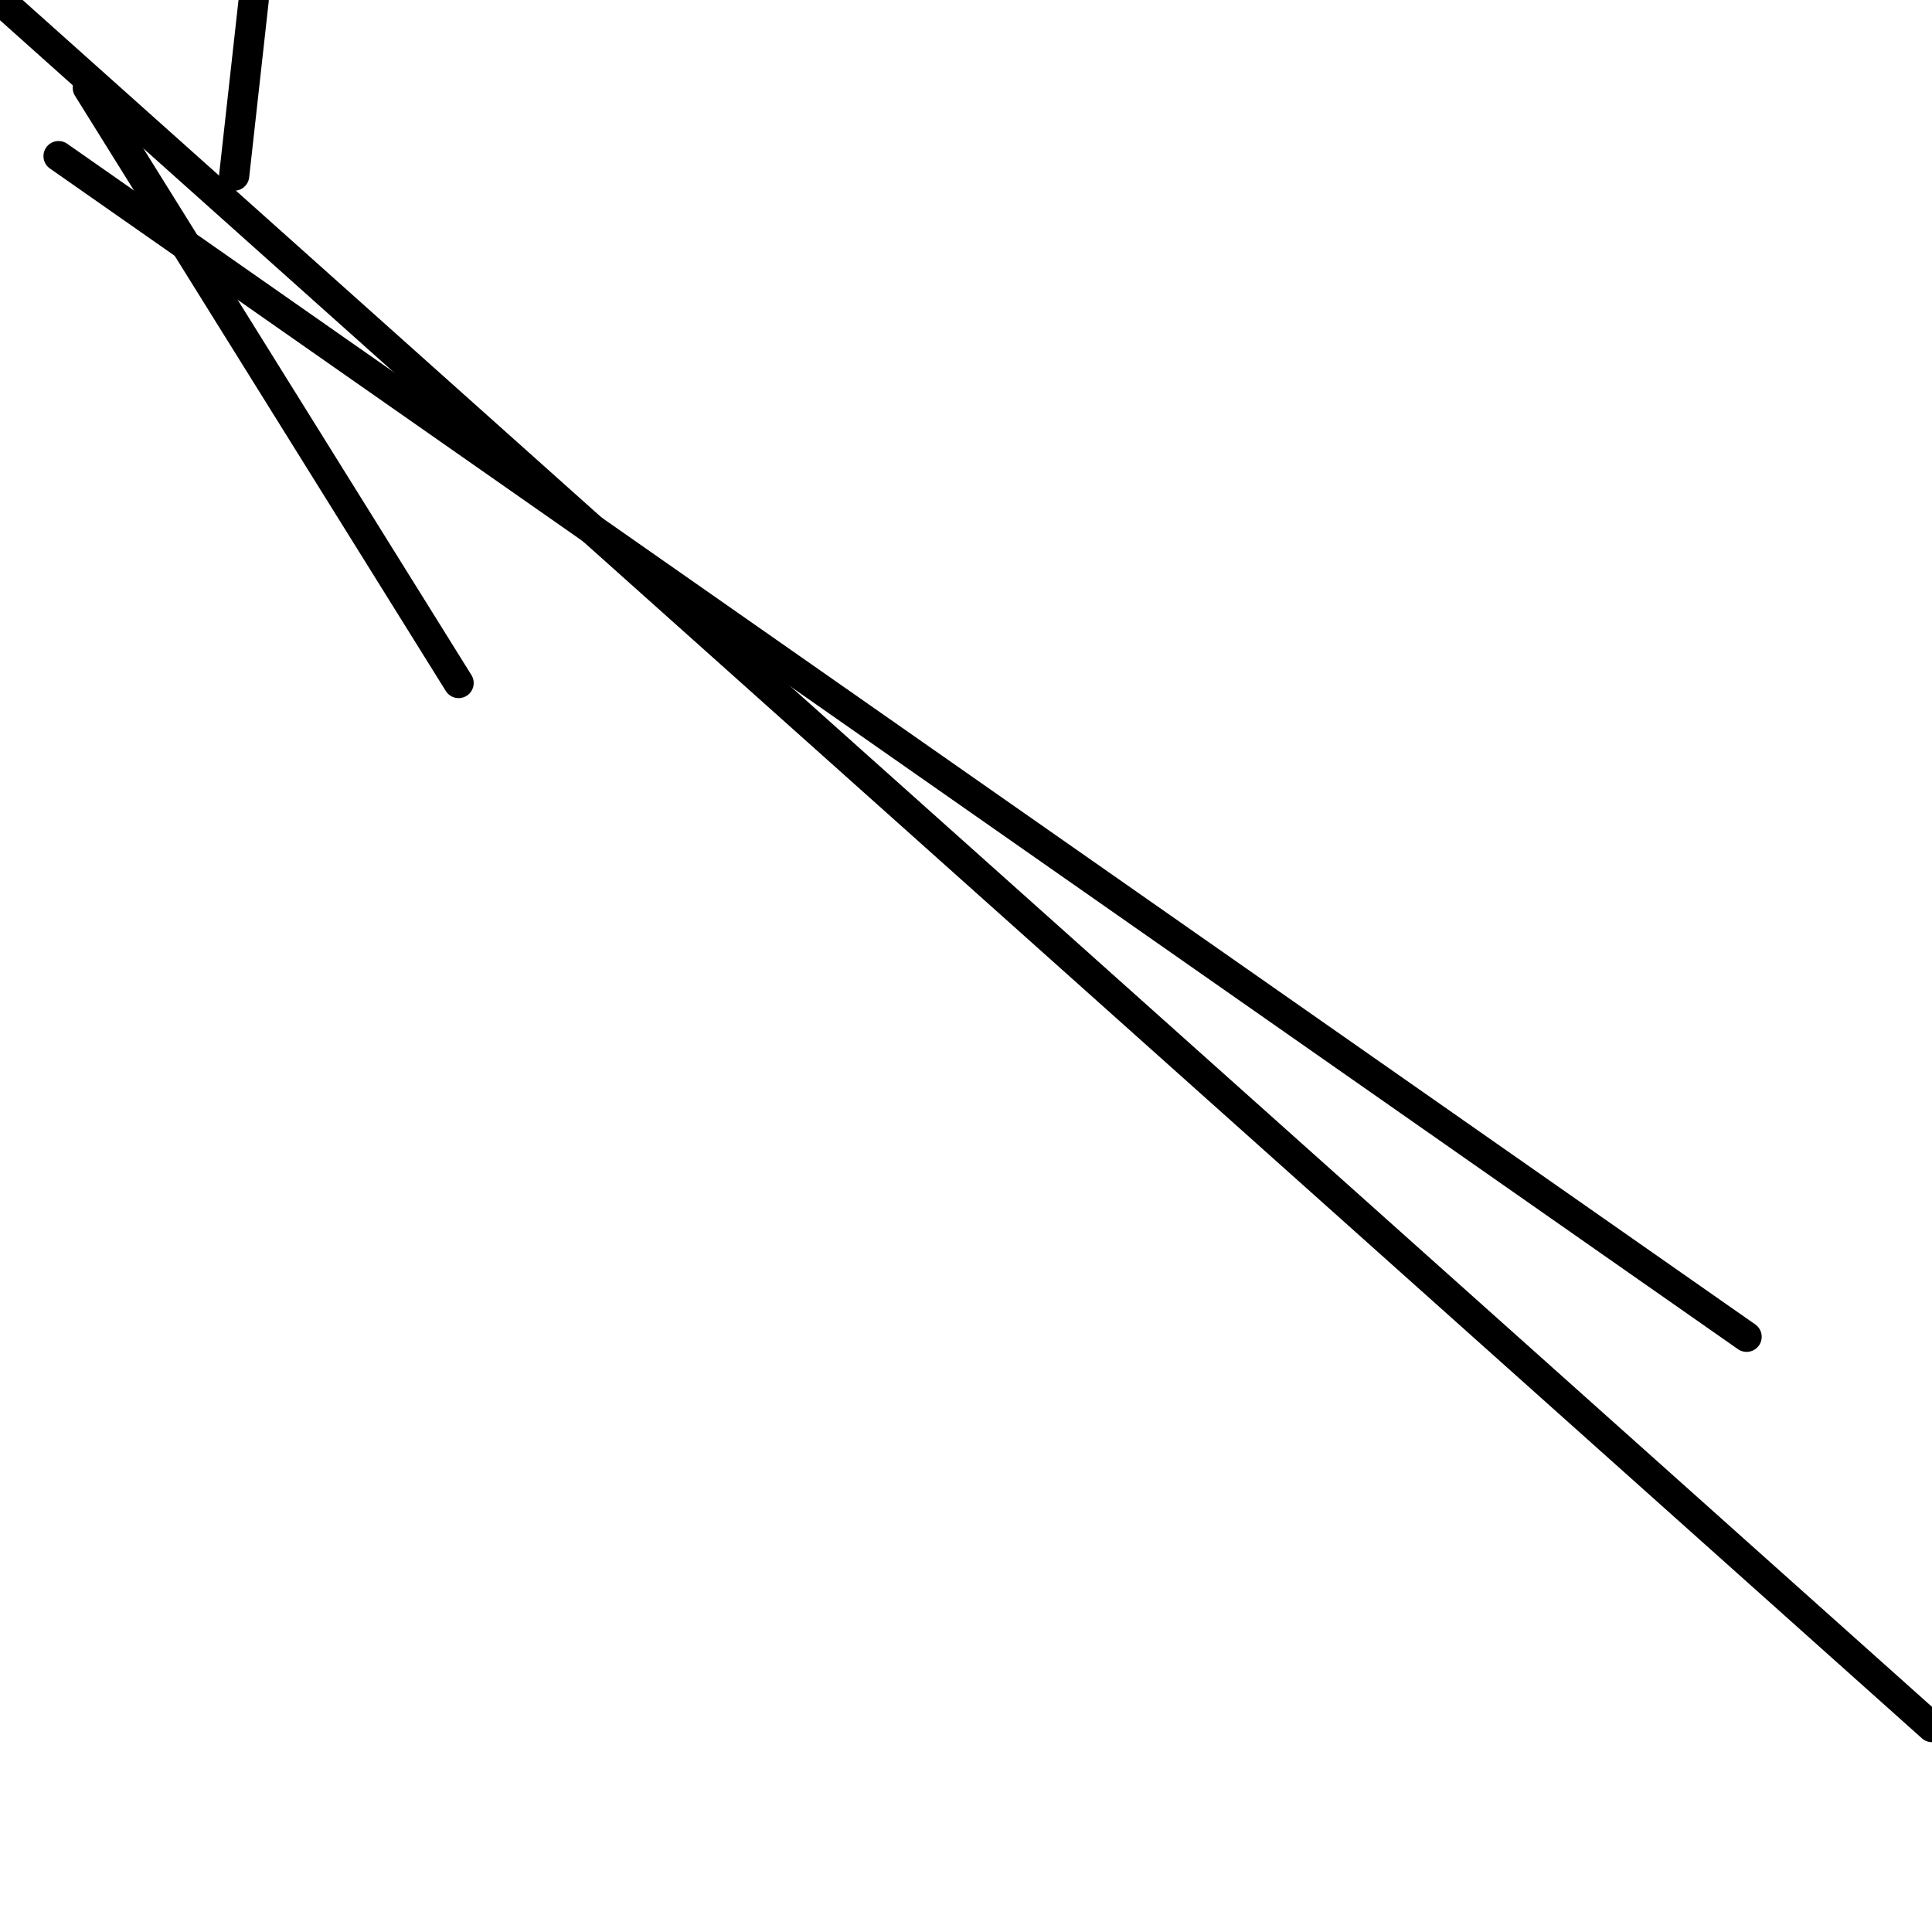 <?xml version="1.0" encoding="utf-8" ?>
<svg baseProfile="full" height="256" version="1.1" width="256" xmlns="http://www.w3.org/2000/svg" xmlns:ev="http://www.w3.org/2001/xml-events" xmlns:xlink="http://www.w3.org/1999/xlink"><defs /><polyline fill="none" points="11.636,11.636 60.768,90.505" stroke="black" stroke-linecap="round" stroke-width="4" /><polyline fill="none" points="0.0,0.0 256.0,228.848" stroke="black" stroke-linecap="round" stroke-width="4" /><polyline fill="none" points="7.758,20.687 231.434,177.131" stroke="black" stroke-linecap="round" stroke-width="4" /><polyline fill="none" points="31.03,23.273 33.616,0.0" stroke="black" stroke-linecap="round" stroke-width="4" /></svg>